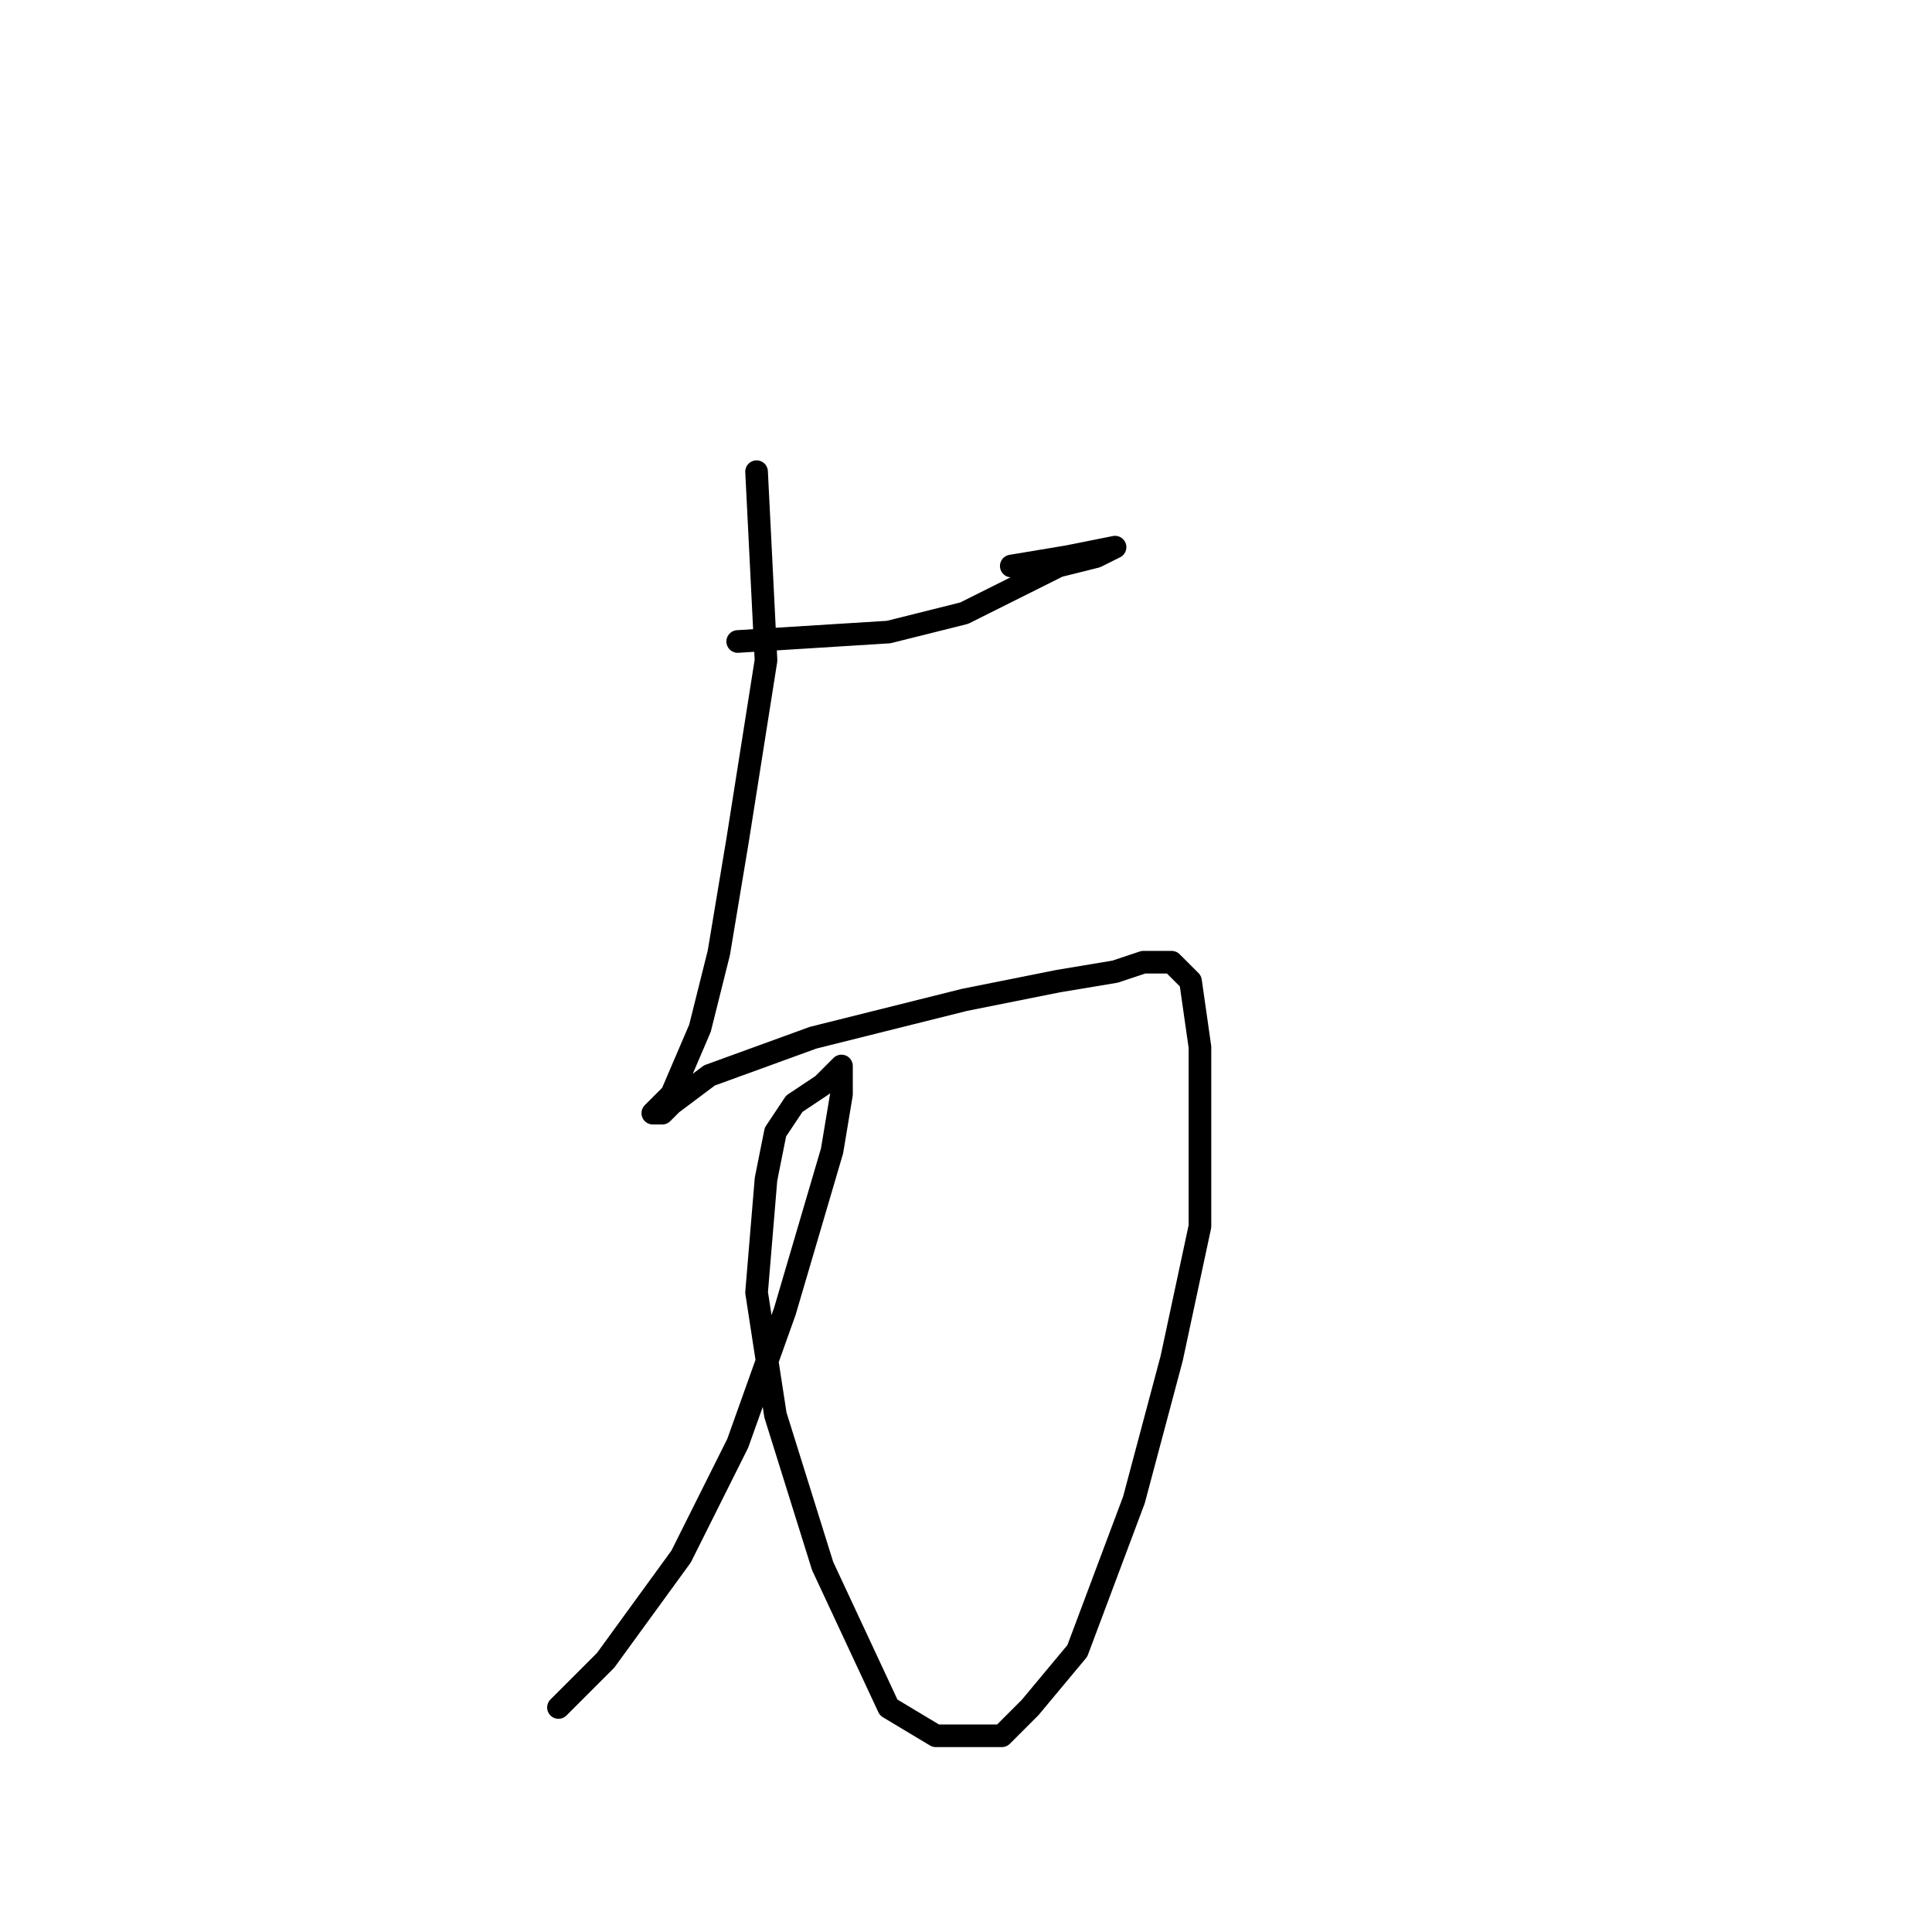 <?xml version="1.0" standalone="no"?>
    <svg width="256" height="256" xmlns="http://www.w3.org/2000/svg" version="1.1">
    <polyline stroke="black" stroke-width="3" stroke-linecap="round" fill="transparent" stroke-linejoin="round" points="97.75 85 117.75 83.75 127.75 81.25 140.25 75 145.25 73.75 147.75 72.5 141.5 73.75 134 75 134 75 " />
        <polyline stroke="black" stroke-width="3" stroke-linecap="round" fill="transparent" stroke-linejoin="round" points="100.25 62.5 101.5 87.5 97.75 111.25 95.25 126.25 92.75 136.25 89 145 87.75 146.25 86.5 147.5 87.75 147.5 89 146.25 94 142.5 107.75 137.5 117.75 135 127.75 132.5 140.25 130 147.75 128.75 151.5 127.5 155.25 127.5 157.75 130 159 138.75 159 162.5 155.25 180 150.25 198.75 142.75 218.75 136.5 226.25 132.75 230 127.75 230 124 230 117.75 226.25 109 207.5 102.75 187.5 100.25 171.25 101.5 156.25 102.75 150 105.25 146.25 109 143.75 110.25 142.5 111.5 141.25 111.5 142.5 111.5 145 110.25 152.5 104 173.75 97.75 191.25 90.25 206.25 80.25 220 74 226.25 74 226.25 " />
        </svg>